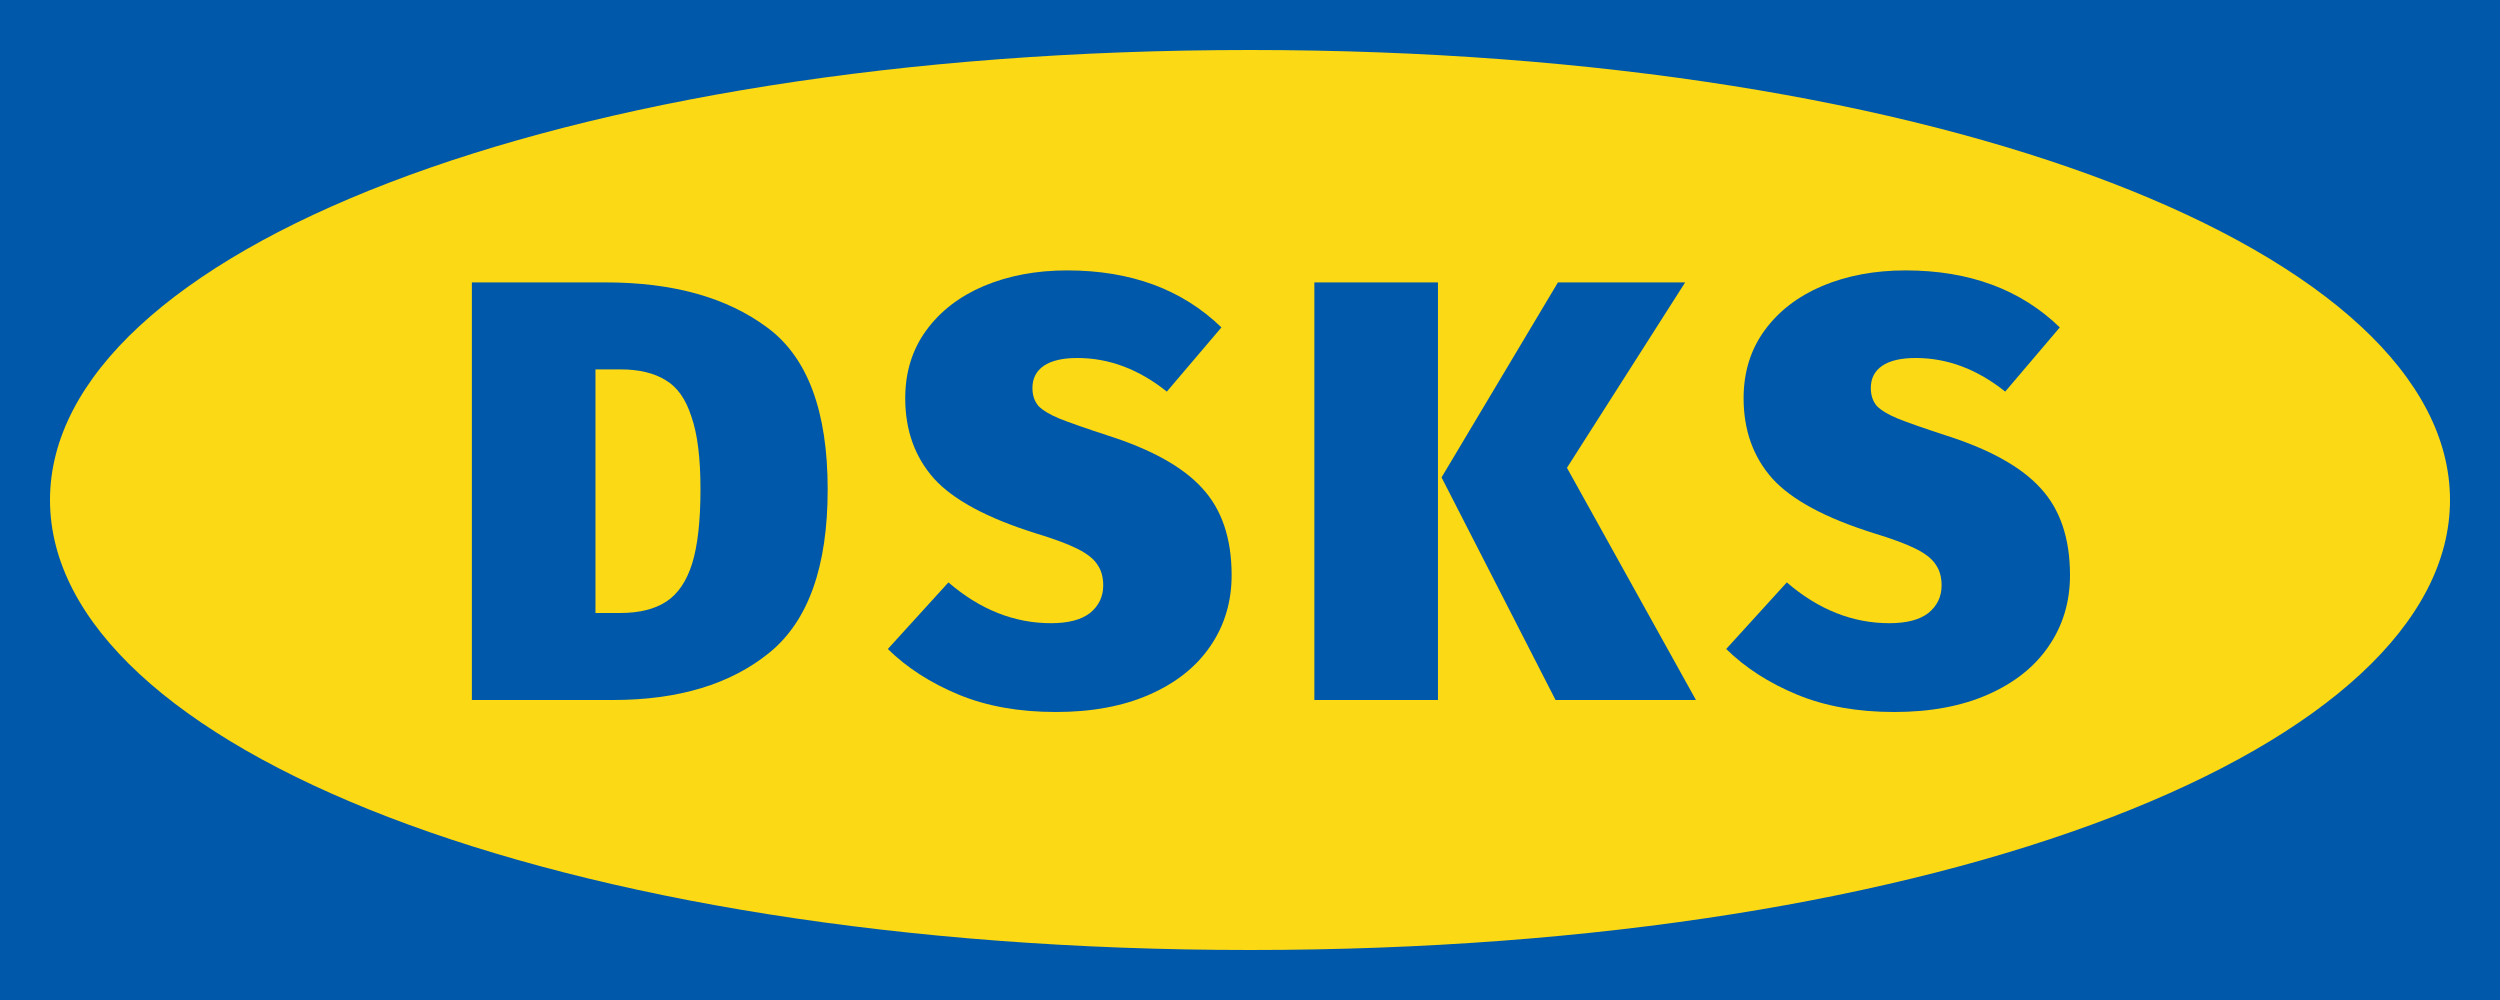 <svg width="100" height="40" viewBox="0 0 100 40" fill="none" xmlns="http://www.w3.org/2000/svg">
<g clip-path="url(#clip0_25_2)">
<path fill-rule="evenodd" clip-rule="evenodd" d="M99.986 40H0V0H100V40H99.986Z" fill="#0058AB"/>
<path fill-rule="evenodd" clip-rule="evenodd" d="M2 20C2 29.832 22.116 38 50.007 38C77.898 38 98 29.832 98 20C98 10.168 77.884 2 50.007 2C22.131 2 2 10.168 2 20Z" fill="#FBD914"/>
<path d="M24.227 11.296C26.915 11.296 29.067 11.896 30.683 13.096C32.299 14.28 33.107 16.44 33.107 19.576C33.107 22.664 32.331 24.84 30.779 26.104C29.227 27.368 27.139 28 24.515 28H18.875V11.296H24.227ZM23.819 14.776V24.52H24.803C25.571 24.52 26.187 24.368 26.651 24.064C27.115 23.76 27.459 23.256 27.683 22.552C27.907 21.832 28.019 20.84 28.019 19.576C28.019 18.328 27.899 17.36 27.659 16.672C27.435 15.968 27.091 15.48 26.627 15.208C26.163 14.92 25.563 14.776 24.827 14.776H23.819Z" fill="#0058AB"/>
<path d="M42.689 10.816C45.233 10.816 47.289 11.576 48.857 13.096L46.673 15.664C45.553 14.768 44.361 14.32 43.097 14.32C42.505 14.32 42.057 14.424 41.753 14.632C41.449 14.84 41.297 15.136 41.297 15.52C41.297 15.808 41.377 16.048 41.537 16.24C41.713 16.416 41.993 16.584 42.377 16.744C42.777 16.904 43.417 17.128 44.297 17.416C46.057 17.976 47.321 18.68 48.089 19.528C48.873 20.376 49.265 21.536 49.265 23.008C49.265 24.08 48.977 25.032 48.401 25.864C47.841 26.68 47.033 27.32 45.977 27.784C44.921 28.248 43.673 28.48 42.233 28.48C40.761 28.48 39.465 28.248 38.345 27.784C37.225 27.32 36.281 26.712 35.513 25.96L37.937 23.296C39.201 24.384 40.569 24.928 42.041 24.928C42.729 24.928 43.249 24.792 43.601 24.52C43.953 24.232 44.129 23.864 44.129 23.416C44.129 23.08 44.049 22.8 43.889 22.576C43.745 22.352 43.481 22.144 43.097 21.952C42.713 21.76 42.153 21.552 41.417 21.328C39.481 20.72 38.129 19.992 37.361 19.144C36.593 18.28 36.209 17.208 36.209 15.928C36.209 14.888 36.489 13.984 37.049 13.216C37.609 12.448 38.377 11.856 39.353 11.44C40.345 11.024 41.457 10.816 42.689 10.816Z" fill="#0058AB"/>
<path d="M57.518 11.296V28H52.574V11.296H57.518ZM67.406 11.296L62.678 18.712L67.838 28H62.222L57.662 19.096L62.318 11.296H67.406Z" fill="#0058AB"/>
<path d="M76.224 10.816C78.768 10.816 80.824 11.576 82.392 13.096L80.208 15.664C79.088 14.768 77.896 14.32 76.632 14.32C76.04 14.32 75.592 14.424 75.288 14.632C74.984 14.84 74.832 15.136 74.832 15.52C74.832 15.808 74.912 16.048 75.072 16.24C75.248 16.416 75.528 16.584 75.912 16.744C76.312 16.904 76.952 17.128 77.832 17.416C79.592 17.976 80.856 18.68 81.624 19.528C82.408 20.376 82.8 21.536 82.8 23.008C82.8 24.08 82.512 25.032 81.936 25.864C81.376 26.68 80.568 27.32 79.512 27.784C78.456 28.248 77.208 28.48 75.768 28.48C74.296 28.48 73 28.248 71.88 27.784C70.76 27.32 69.816 26.712 69.048 25.96L71.472 23.296C72.736 24.384 74.104 24.928 75.576 24.928C76.264 24.928 76.784 24.792 77.136 24.52C77.488 24.232 77.664 23.864 77.664 23.416C77.664 23.08 77.584 22.8 77.424 22.576C77.28 22.352 77.016 22.144 76.632 21.952C76.248 21.76 75.688 21.552 74.952 21.328C73.016 20.72 71.664 19.992 70.896 19.144C70.128 18.28 69.744 17.208 69.744 15.928C69.744 14.888 70.024 13.984 70.584 13.216C71.144 12.448 71.912 11.856 72.888 11.44C73.88 11.024 74.992 10.816 76.224 10.816Z" fill="#0058AB"/>
</g>
<defs>
<clipPath id="clip0_25_2">
<rect width="100" height="40" fill="white"/>
</clipPath>
</defs>
</svg>
